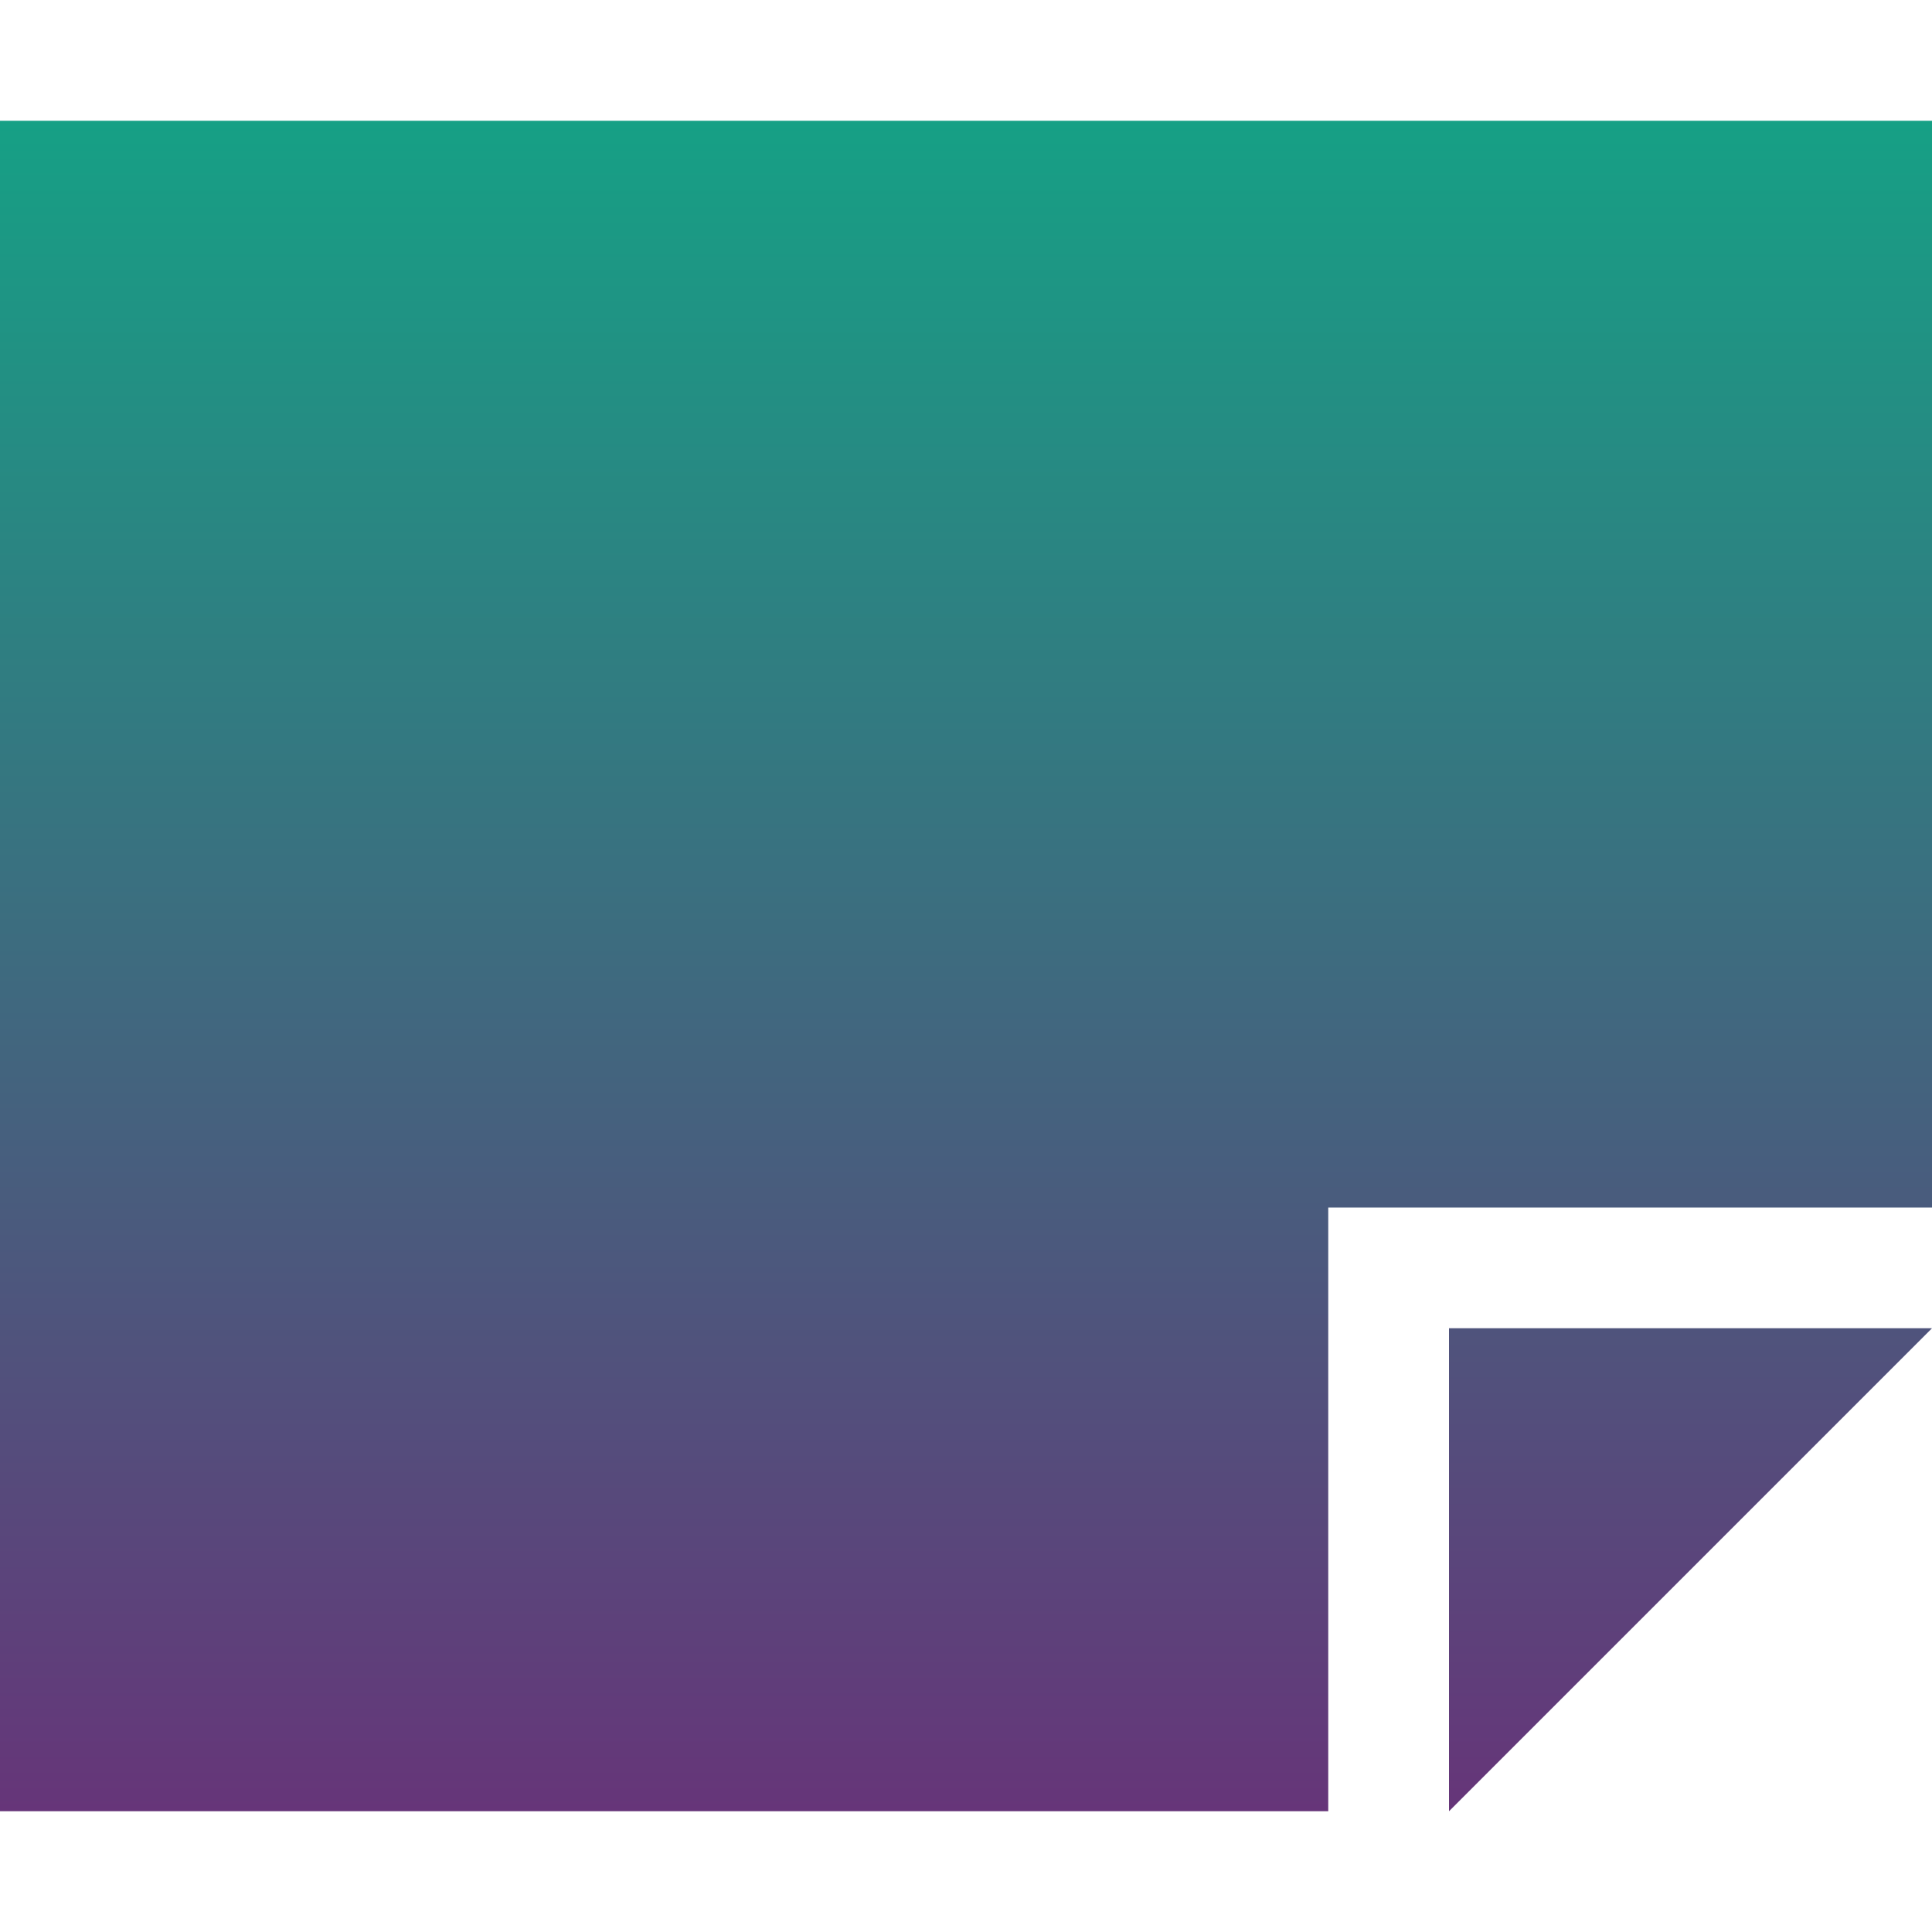 <?xml version="1.0" encoding="utf-8"?>
<svg width="16" height="16" viewBox="0 0 16 16" xmlns="http://www.w3.org/2000/svg">
<defs>
<linearGradient id="gradient" gradientUnits="userSpaceOnUse" x1="0" y1="14" x2="0" y2="0">
<stop offset="0" stop-color="#663579"/>
<stop offset="1" stop-color="#16A085"/>
</linearGradient>
</defs>
<path d="M16 9L16 0L0 0L0 14L11 14L11 9ZM16 10L12 14L12 10Z" fill="url(#gradient)" transform="translate(0 1)"/>
</svg>
